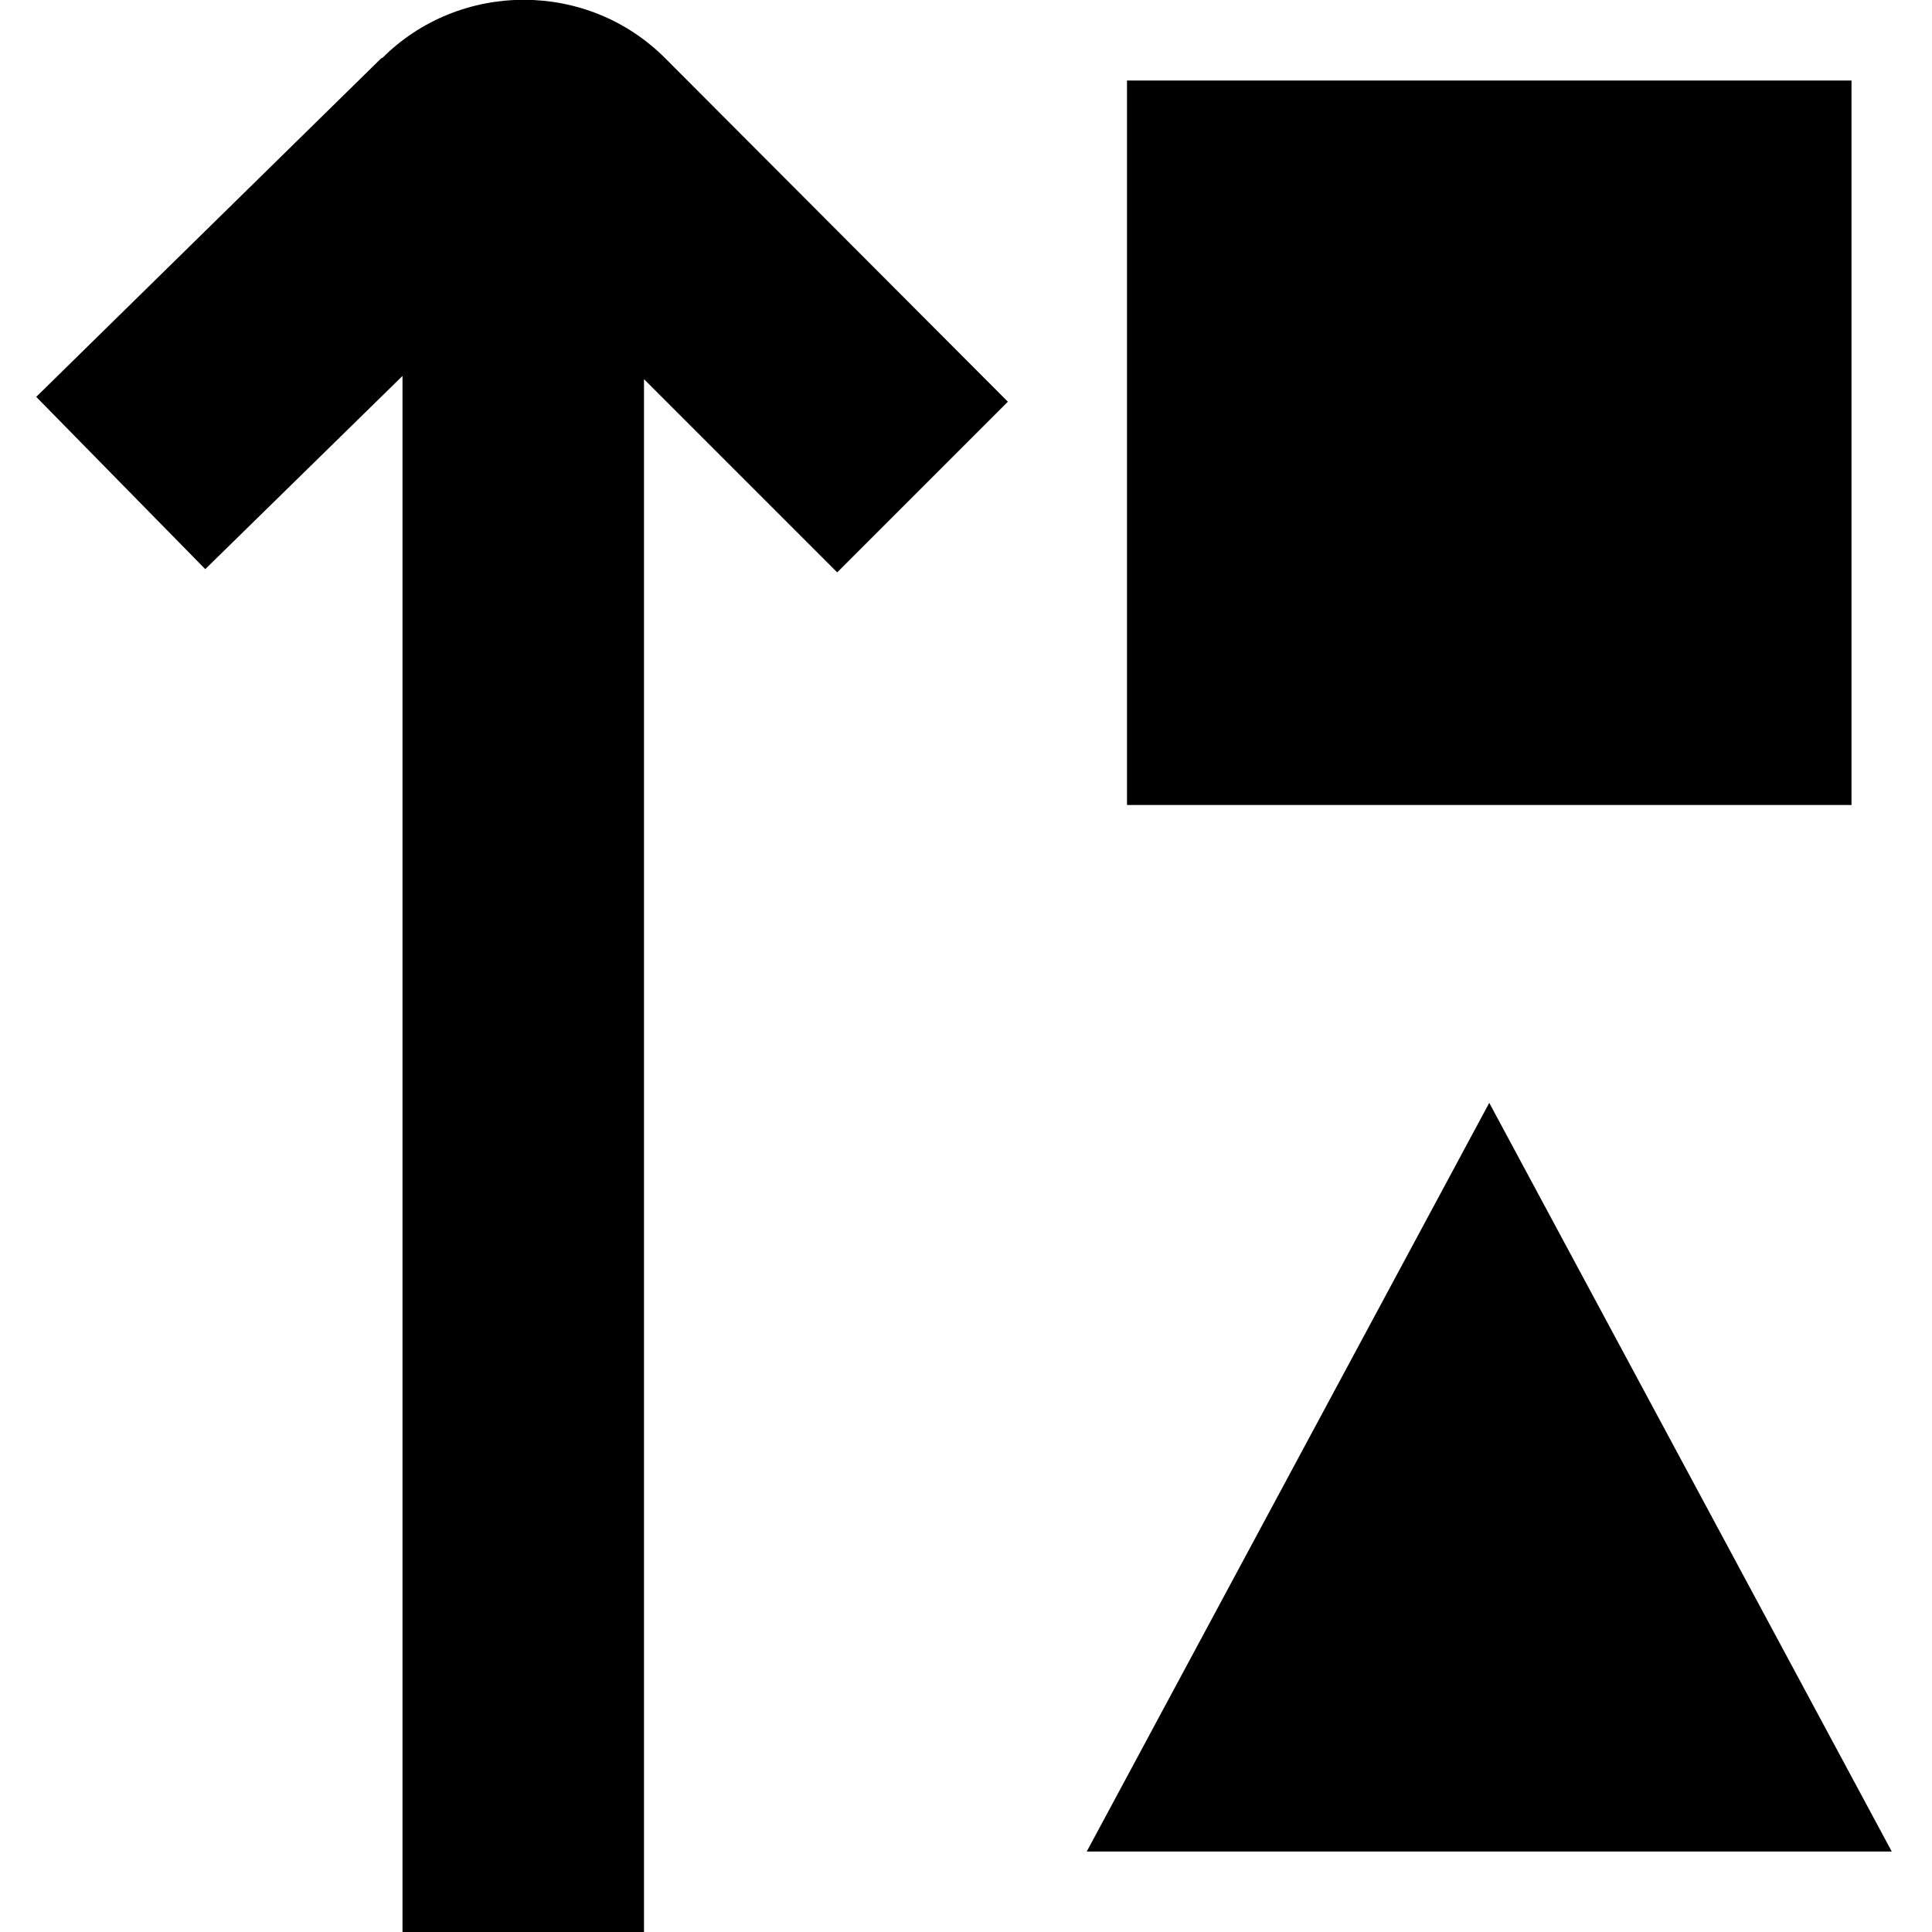 <?xml version="1.0" encoding="UTF-8"?>
<svg xmlns="http://www.w3.org/2000/svg" id="Layer_1" data-name="Layer 1" viewBox="0 0 24 24" width="512" height="512"><path d="M23,10H14V1h9V10Zm-4.5,3.7l-5,9.3h10l-5-9.3ZM4.74,.72L.45,4.93l2.1,2.14,2.45-2.4V24h3V4.71l2.4,2.4,2.12-2.12L8.27,.73c-.97-.98-2.56-.97-3.52-.01Z"/></svg>
